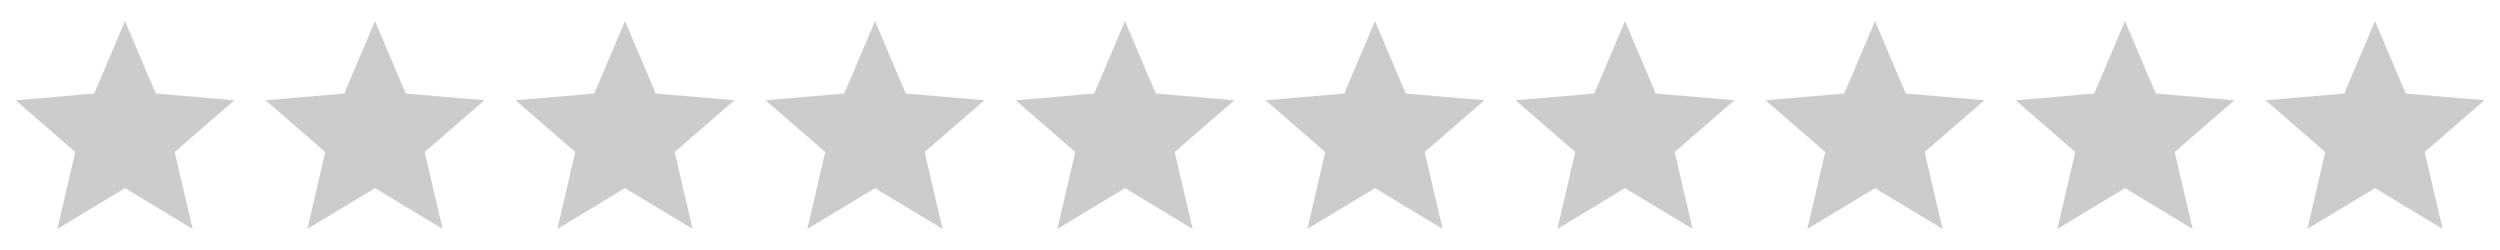 <svg height="256" viewBox="0 0 2560 256" width="2560" xmlns="http://www.w3.org/2000/svg"><g fill="#ccc"><path d="m128 192.624 69.216 41.776-18.368-78.736 61.152-52.976-80.528-6.944-31.472-74.144-31.472 74.144-80.528 6.944 61.04 52.976-18.256 78.736z"/><path d="m384 192.624 69.216 41.776-18.368-78.736 61.152-52.976-80.528-6.944-31.472-74.144-31.472 74.144-80.528 6.944 61.04 52.976-18.256 78.736z"/><path d="m640 192.624 69.216 41.776-18.368-78.736 61.152-52.976-80.528-6.944-31.472-74.144-31.472 74.144-80.528 6.944 61.04 52.976-18.256 78.736z"/><path d="m896 192.624 69.216 41.776-18.368-78.736 61.152-52.976-80.528-6.944-31.472-74.144-31.472 74.144-80.528 6.944 61.04 52.976-18.256 78.736z"/><path d="m1152 192.624 69.216 41.776-18.368-78.736 61.152-52.976-80.528-6.944-31.472-74.144-31.472 74.144-80.528 6.944 61.04 52.976-18.256 78.736z"/><path d="m1408 192.624 69.216 41.776-18.368-78.736 61.152-52.976-80.528-6.944-31.472-74.144-31.472 74.144-80.528 6.944 61.04 52.976-18.256 78.736z"/><path d="m1664 192.624 69.216 41.776-18.368-78.736 61.152-52.976-80.528-6.944-31.472-74.144-31.472 74.144-80.528 6.944 61.04 52.976-18.256 78.736z"/><path d="m2176 192.624 69.216 41.776-18.368-78.736 61.152-52.976-80.528-6.944-31.472-74.144-31.472 74.144-80.528 6.944 61.04 52.976-18.256 78.736z"/><path d="m2432 192.624 69.216 41.776-18.368-78.736 61.152-52.976-80.528-6.944-31.472-74.144-31.472 74.144-80.528 6.944 61.04 52.976-18.256 78.736z"/><path d="m1920 192.624 69.216 41.776-18.368-78.736 61.152-52.976-80.528-6.944-31.472-74.144-31.472 74.144-80.528 6.944 61.04 52.976-18.256 78.736z"/></g></svg>